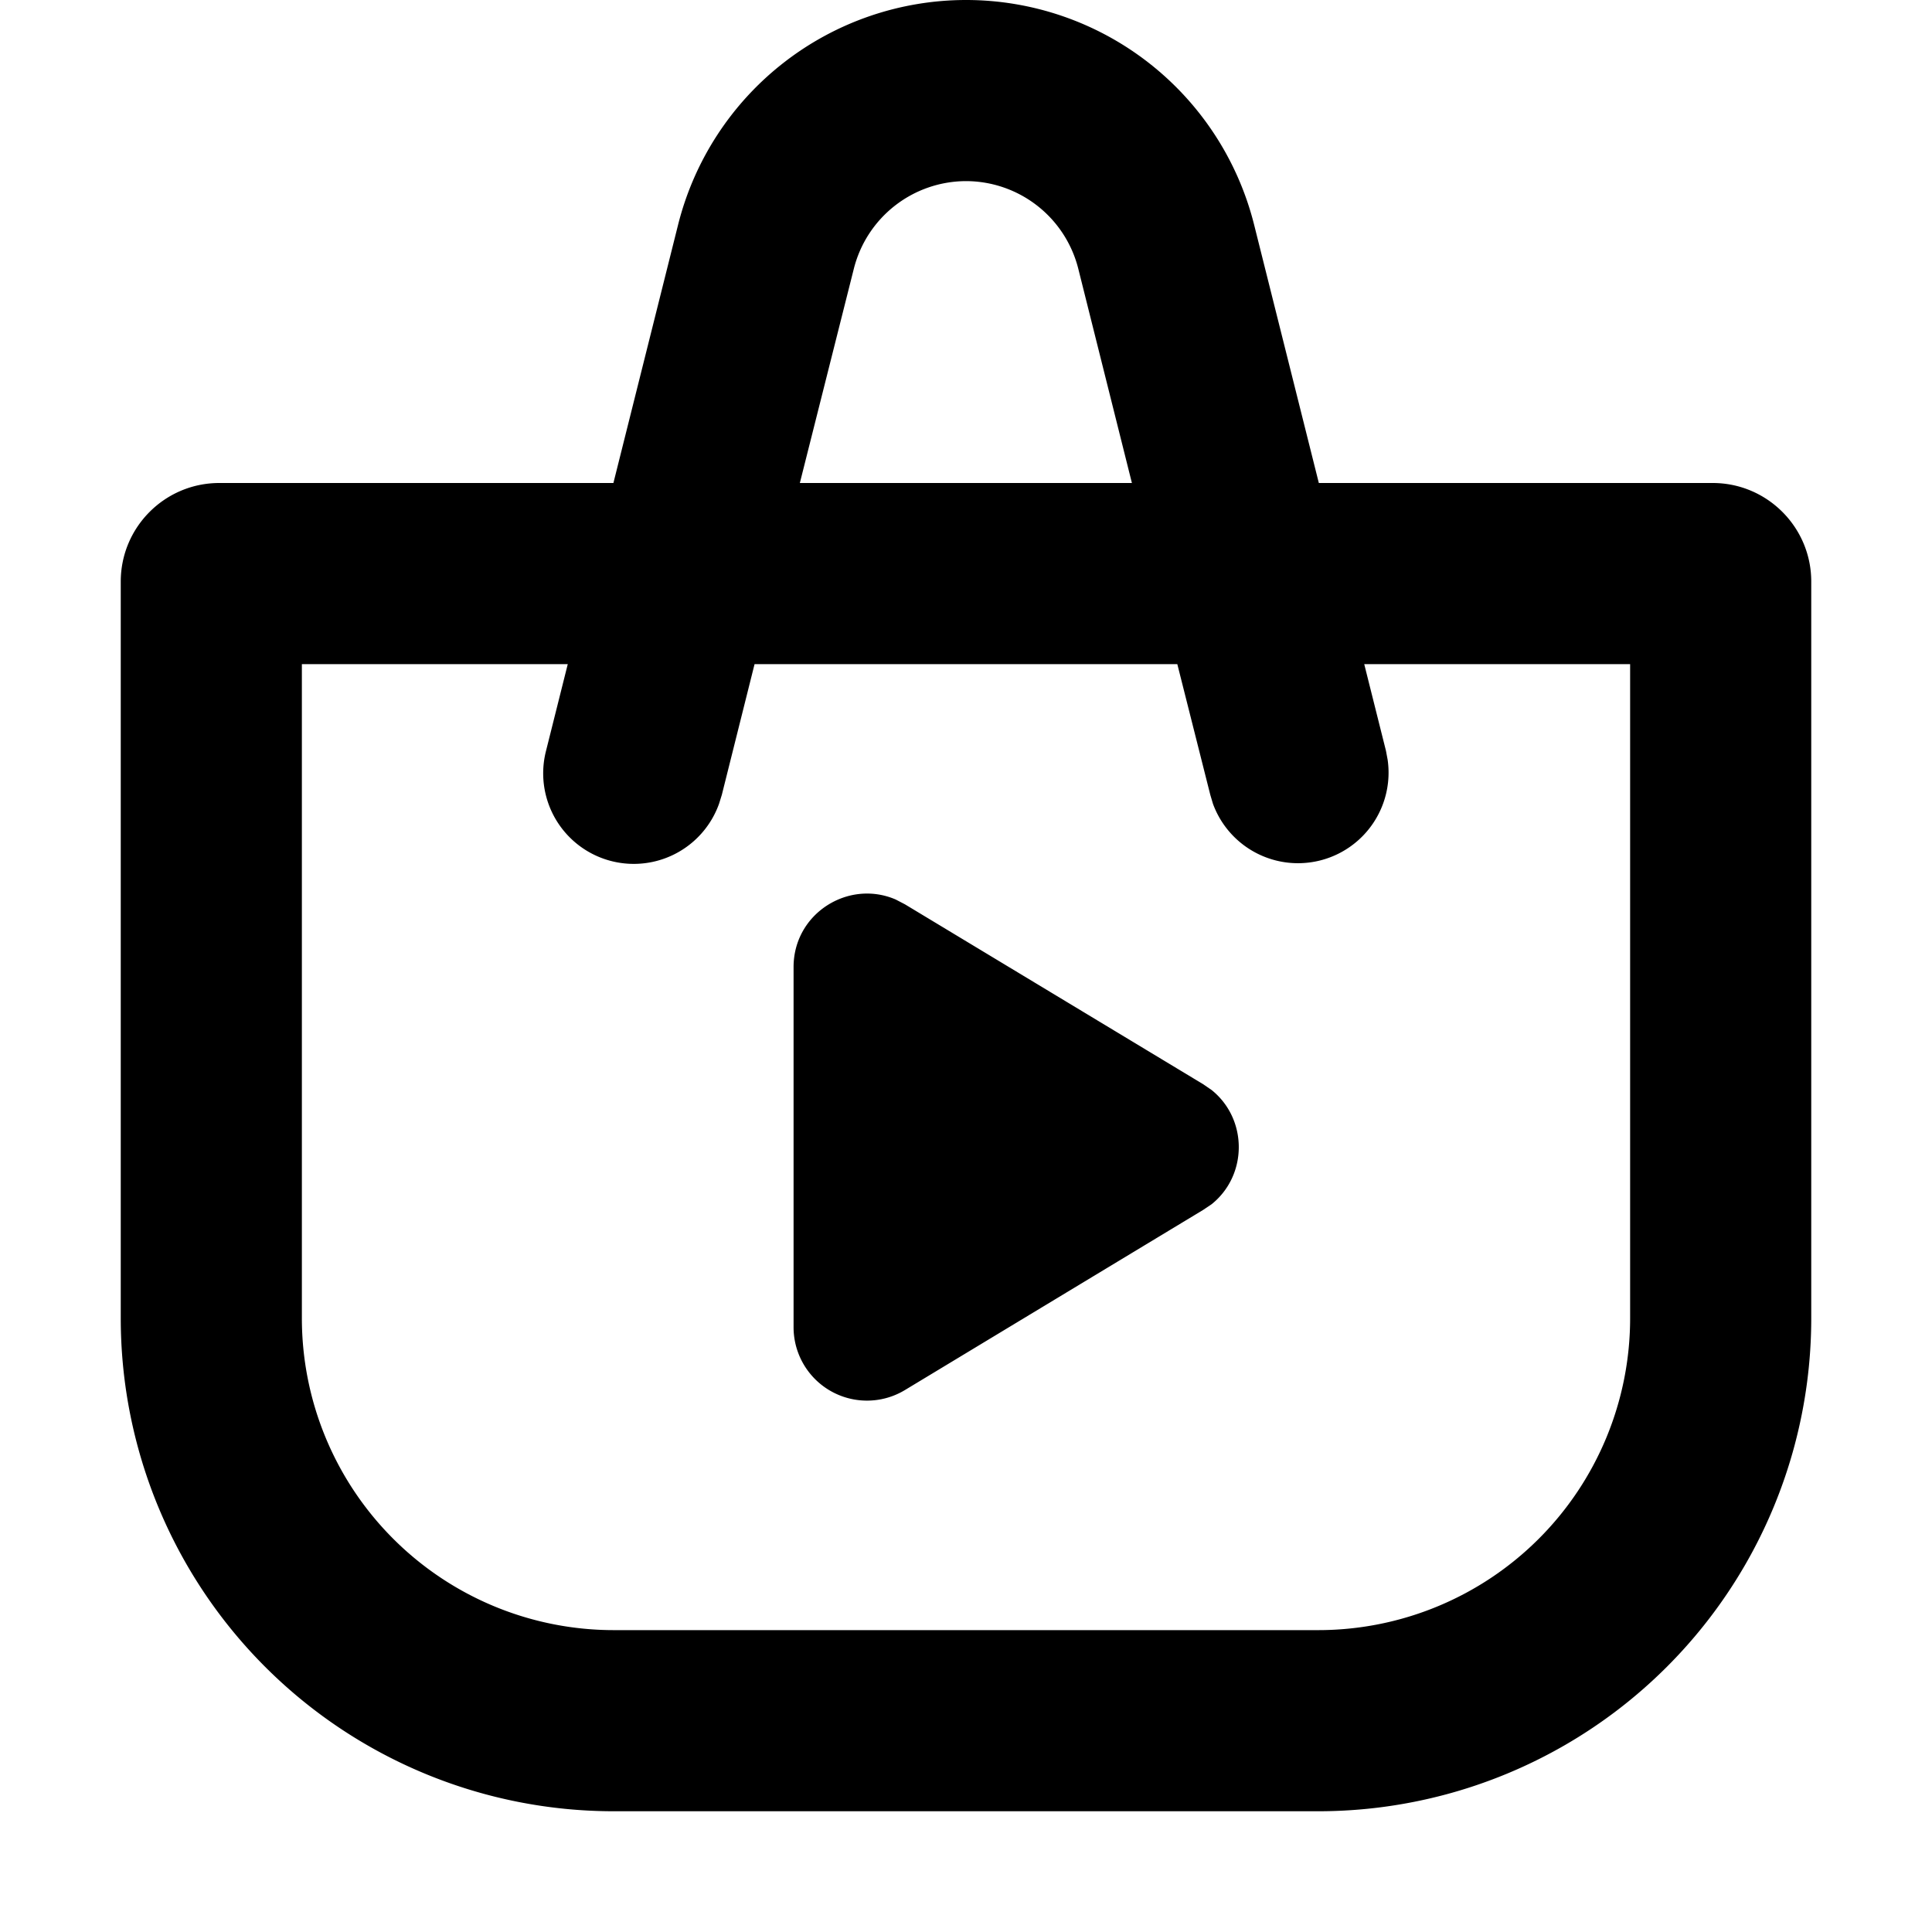 <svg viewBox="0 0 16 16" xmlns="http://www.w3.org/2000/svg">
  <path
    d="M8.001 0a2.46 2.46 0 0 1 2.385 1.861L10.922 4h3.262c.45 0 .816.366.816.816v6.101A4.083 4.083 0 0 1 10.917 15H5.083A4.083 4.083 0 0 1 1 10.917v-6.1C1 4.365 1.366 4 1.816 4H5.08l.536-2.14A2.46 2.46 0 0 1 8.001 0ZM2.5 10.917A2.583 2.583 0 0 0 5.083 13.5h5.834a2.583 2.583 0 0 0 2.583-2.583V5.5h-2.202l.18.718.014.075a.75.75 0 0 1-1.447.363l-.022-.074L9.75 5.5H6.249l-.271 1.082-.023.074a.75.75 0 0 1-1.433-.438l.18-.718H2.5v5.417Zm4.072-2.908c0-.444.454-.728.845-.56l.077.04 2.47 1.49.07.048c.3.241.3.705 0 .946l-.07.047-2.47 1.492a.608.608 0 0 1-.922-.52V8.008ZM8.001 1.5a.96.96 0 0 0-.93.726L6.624 4h2.75L8.93 2.226A.96.96 0 0 0 8 1.5Z"
  />
</svg>
